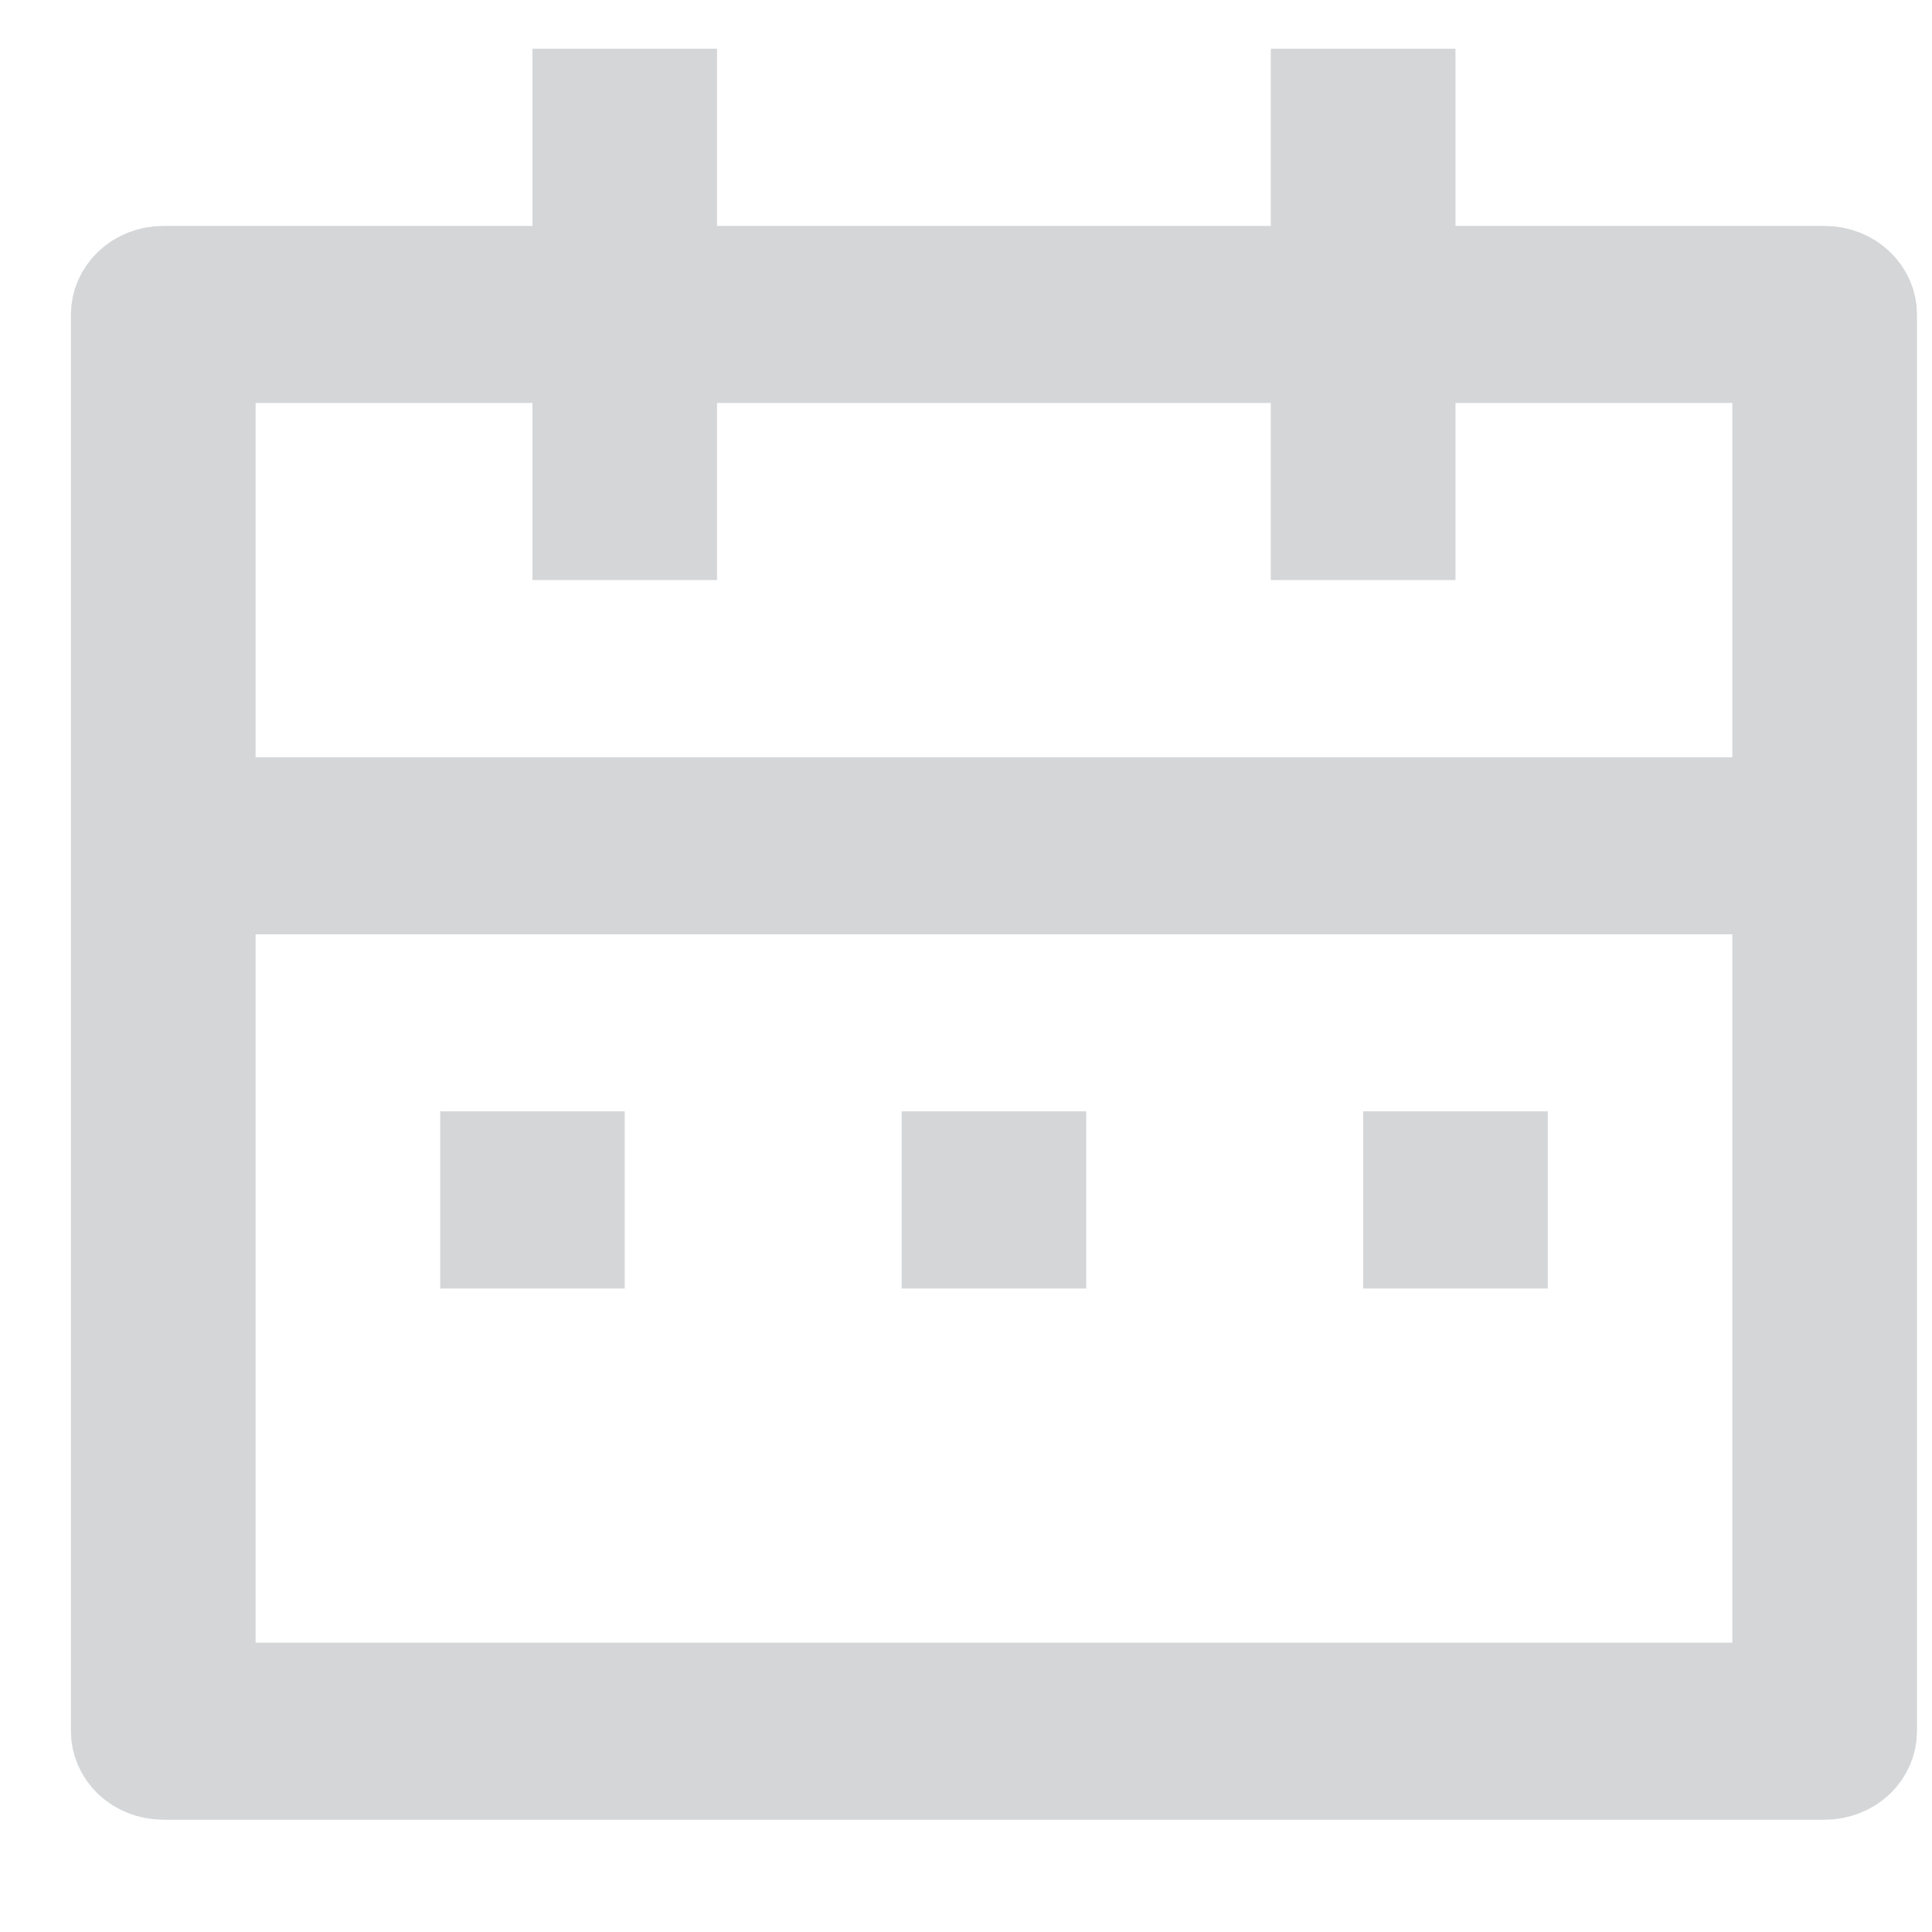 <svg width="17" height="17" viewBox="0 0 17 17" fill="none" xmlns="http://www.w3.org/2000/svg">
<path d="M12.307 1.988V2.488H12.807H16.055C16.145 2.488 16.227 2.522 16.284 2.577C16.34 2.631 16.368 2.7 16.368 2.767V15.233C16.368 15.301 16.34 15.369 16.284 15.424C16.227 15.478 16.145 15.512 16.055 15.512H1.436C1.347 15.512 1.265 15.478 1.208 15.424C1.152 15.369 1.124 15.301 1.124 15.233V2.767C1.124 2.7 1.152 2.631 1.208 2.577C1.265 2.522 1.347 2.488 1.436 2.488H4.685H5.185V1.988V0.929H5.809V1.988V2.488H6.309H11.182H11.682V1.988V0.929H12.307V1.988ZM15.743 8.221V7.721H15.243H2.249H1.749V8.221V14.454V14.954H2.249H15.243H15.743V14.454V8.221ZM11.682 3.546V3.046H11.182H6.309H5.809V3.546V4.604H5.185V3.546V3.046H4.685H2.249H1.749V3.546V6.663V7.163H2.249H15.243H15.743V6.663V3.546V3.046H15.243H12.807H12.307V3.546V4.604H11.682V3.546ZM4.997 10.279V10.838H4.373V10.279H4.997ZM8.434 10.279H9.058V10.838H8.434V10.279ZM13.119 10.279V10.838H12.495V10.279H13.119Z" fill="#006EB5" stroke="#D4D6D8"/>
</svg>
